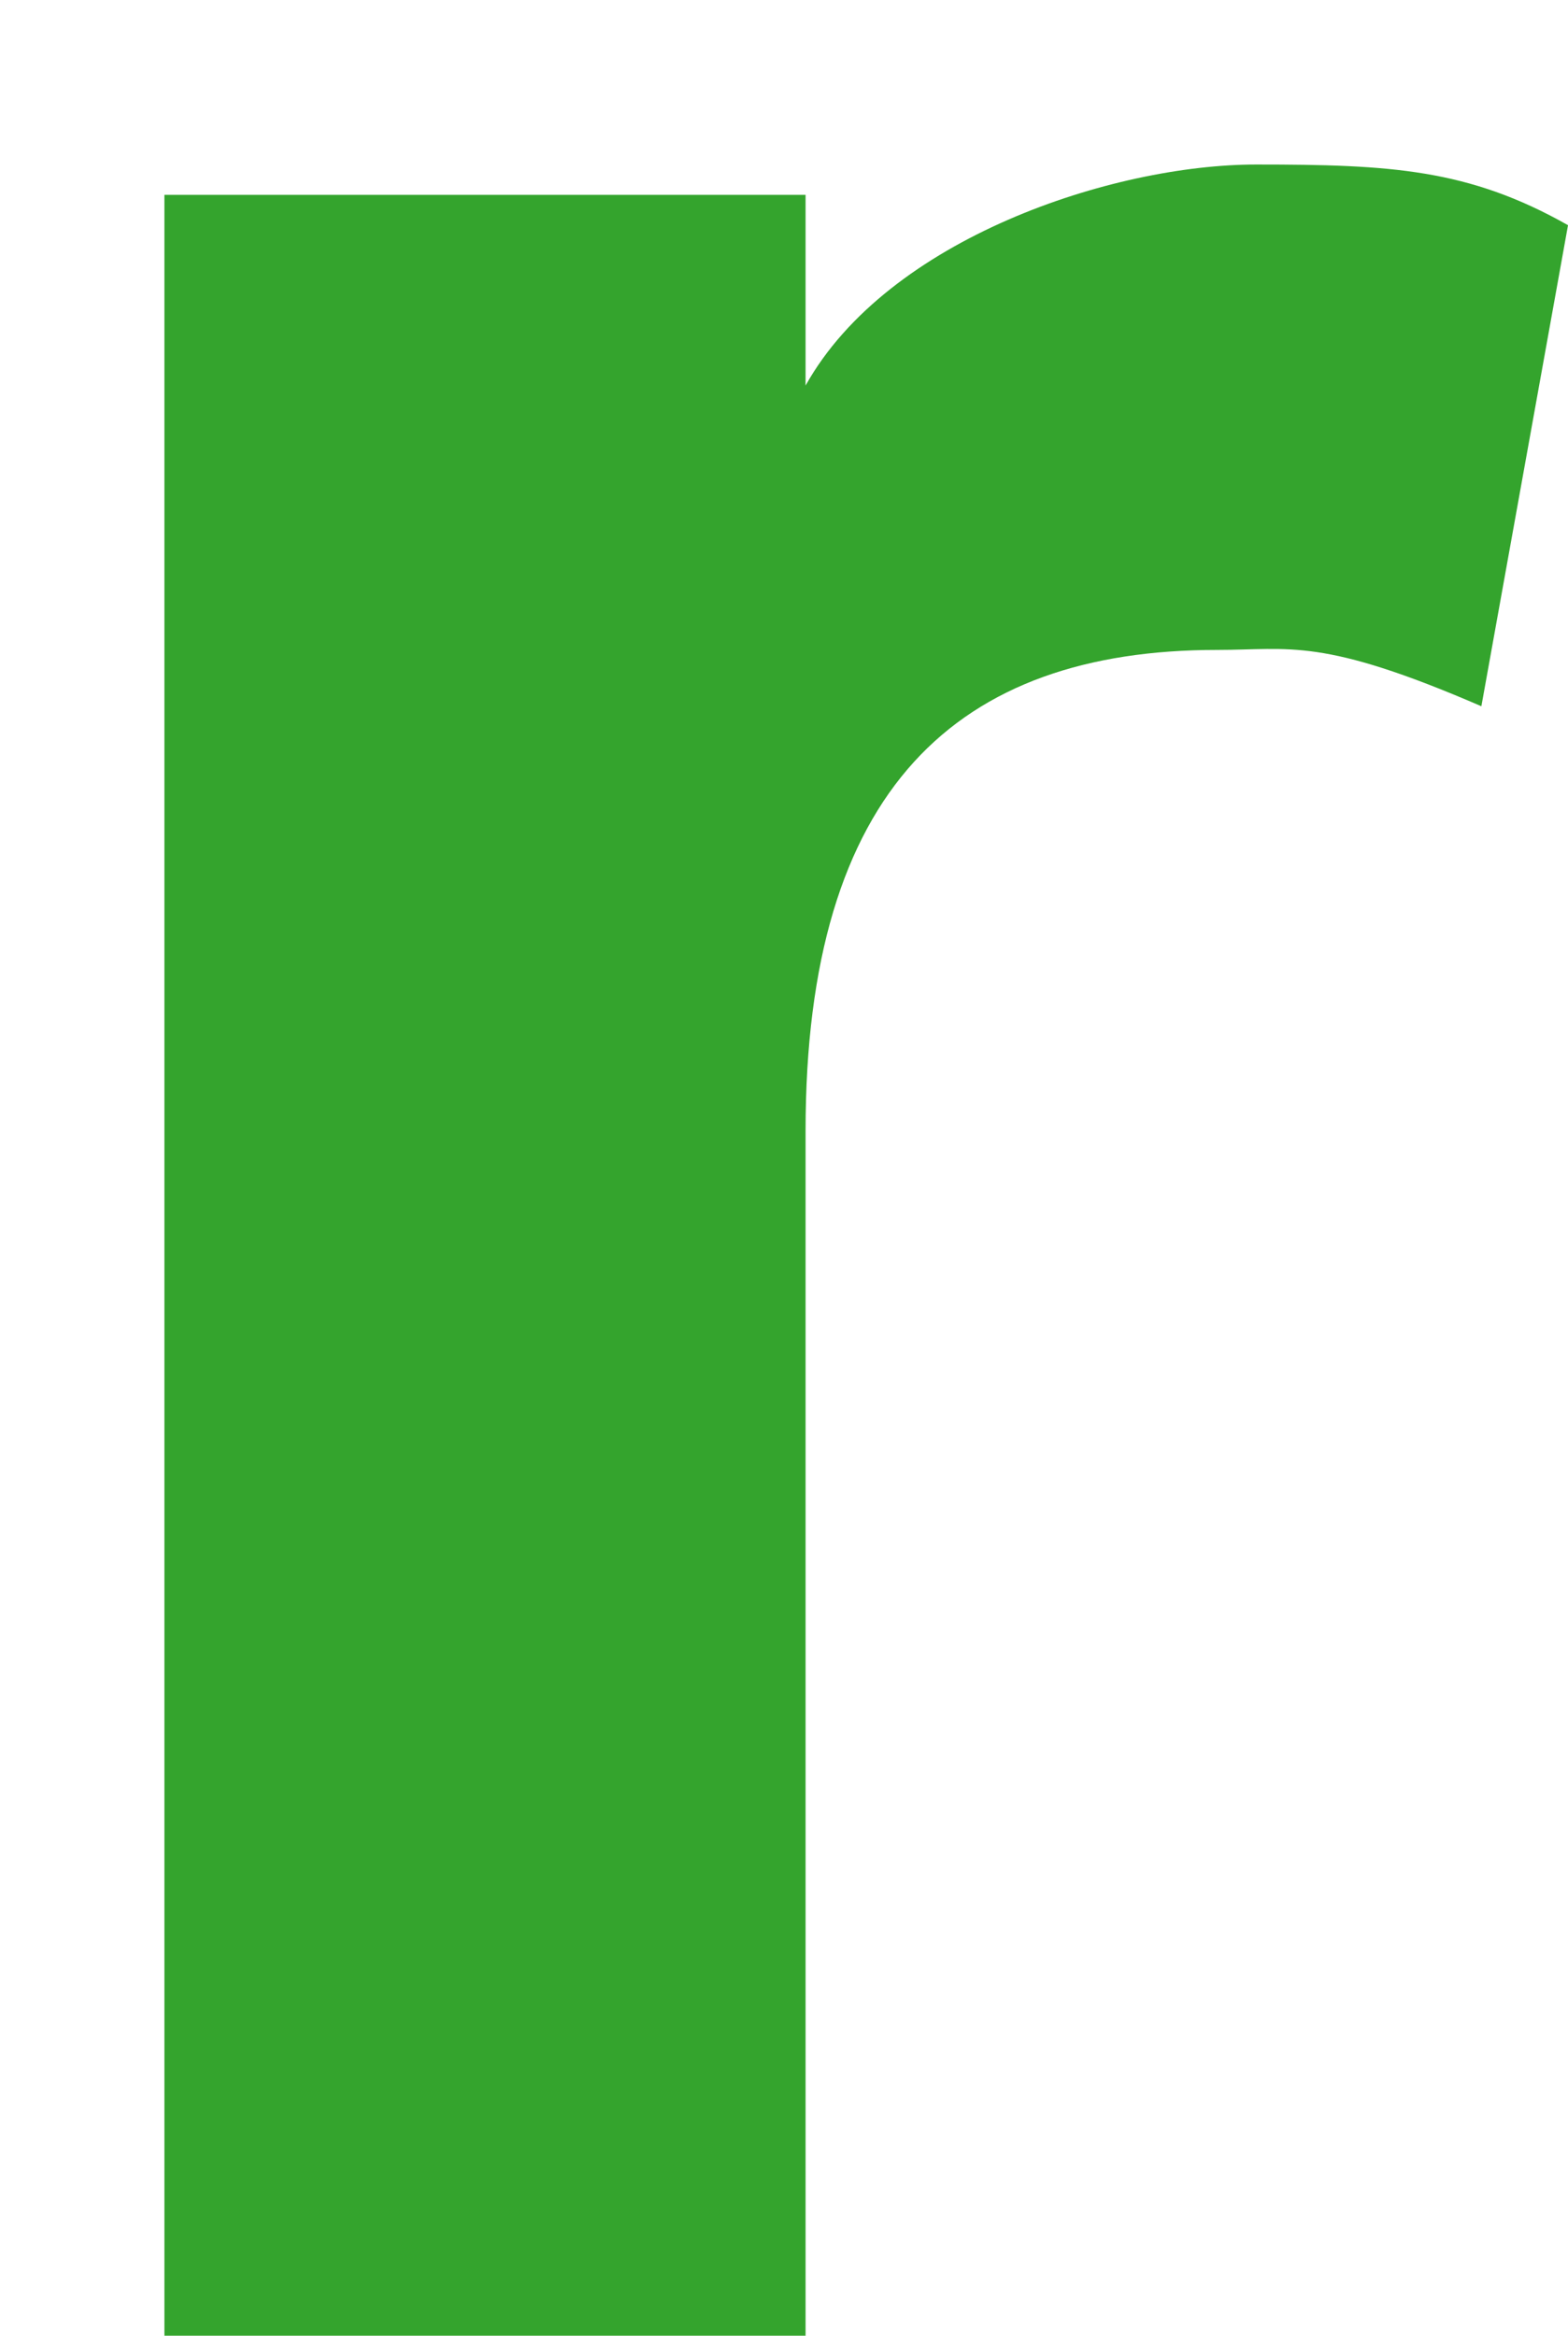 <svg width="47.683" height="71" viewBox="0 0 47.683 71" class="css-1j8o68f" xmlns="http://www.w3.org/2000/svg" style="background: transparent;">
	<defs id="SvgjsDefs1621"></defs>
	<g id="SvgjsG1622" featurekey="Q4qmbg-0" transform="matrix(6.587,0,0,6.587,-1.719,-60.737)" fill="#34a42d">
		<path d="M7.5 10.26 l-0.4 2.22 c-0.74 -0.32 -0.88 -0.26 -1.22 -0.26 c-1.2 0 -1.9 0.64 -1.9 2.22 l0 5.56 l-2.96 0 l0 -9.88 l2.96 0 l0 0.88 c0.38 -0.68 1.42 -1.02 2.08 -1.02 c0.62 0 0.98 0.02 1.44 0.28 z"></path>
	</g>
</svg>